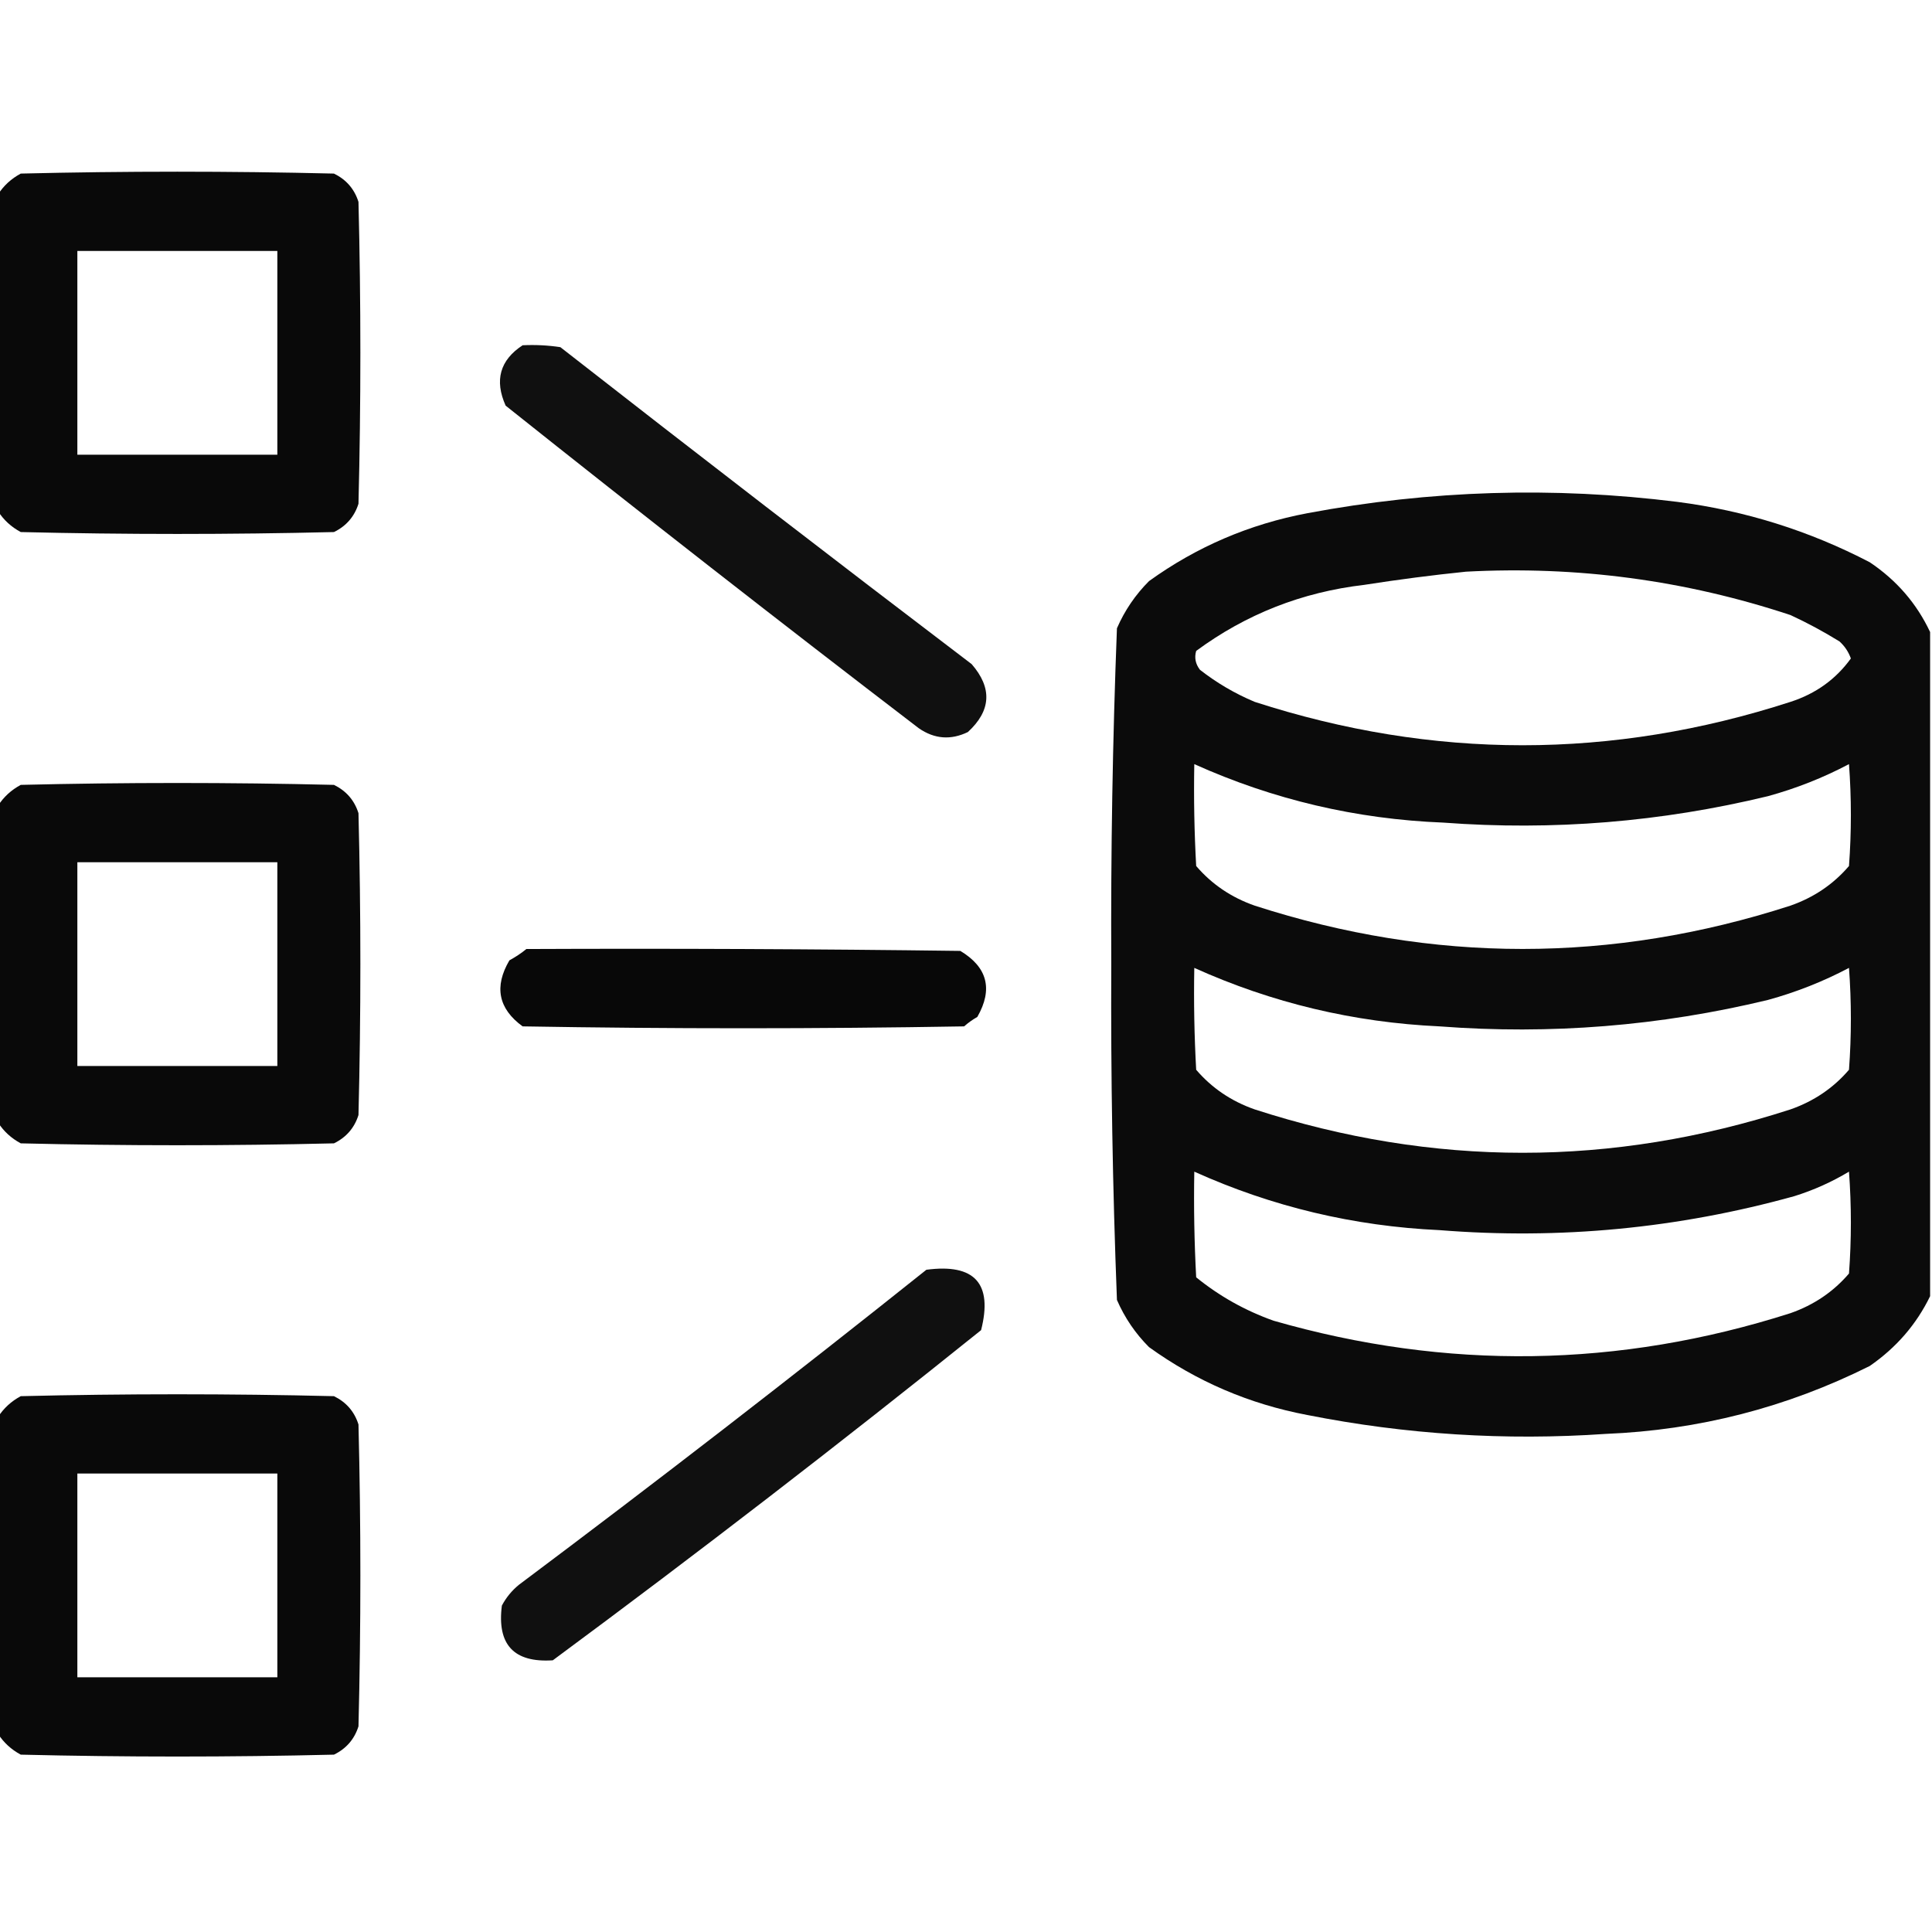 <?xml version="1.0" encoding="UTF-8"?>
<!DOCTYPE svg PUBLIC "-//W3C//DTD SVG 1.1//EN" "http://www.w3.org/Graphics/SVG/1.1/DTD/svg11.dtd">
<svg xmlns="http://www.w3.org/2000/svg" version="1.1" width="512px" height="512px" style="shape-rendering:geometricPrecision; text-rendering:geometricPrecision; image-rendering:optimizeQuality; fill-rule:evenodd; clip-rule:evenodd" xmlns:xlink="http://www.w3.org/1999/xlink">
<g><path style="opacity:0.963" fill="#000000" d="M -0.5,135.5 C -0.5,107.5 -0.5,79.5 -0.5,51.5C 0.977,49.193 2.977,47.36 5.5,46C 33.167,45.333 60.833,45.333 88.5,46C 91.756,47.587 93.923,50.087 95,53.5C 95.667,80.167 95.667,106.833 95,133.5C 93.923,136.913 91.756,139.413 88.5,141C 60.833,141.667 33.167,141.667 5.5,141C 2.977,139.64 0.977,137.807 -0.5,135.5 Z M 20.5,66.5 C 38.167,66.5 55.833,66.5 73.5,66.5C 73.5,84.5 73.5,102.5 73.5,120.5C 55.833,120.5 38.167,120.5 20.5,120.5C 20.5,102.5 20.5,84.5 20.5,66.5 Z"/></g>
<g><path style="opacity:0.935" fill="#000000" d="M 138.5,91.5 C 141.85,91.335 145.183,91.502 148.5,92C 184.653,120.242 220.986,148.242 257.5,176C 263,182.329 262.667,188.329 256.5,194C 251.972,196.19 247.639,195.856 243.5,193C 206.728,164.862 170.228,136.362 134,107.5C 130.994,100.771 132.494,95.438 138.5,91.5 Z"/></g>
<g><path style="opacity:0.955" fill="#000000" d="M 511.5,167.5 C 511.5,226.167 511.5,284.833 511.5,343.5C 507.869,350.976 502.536,357.143 495.5,362C 473.497,373.001 450.164,379.001 425.5,380C 398.928,381.825 372.595,380.158 346.5,375C 331.118,372.099 317.118,366.099 304.5,357C 300.885,353.381 298.051,349.214 296,344.5C 294.853,314.872 294.353,285.205 294.5,255.5C 294.353,225.795 294.853,196.128 296,166.5C 298.051,161.786 300.885,157.619 304.5,154C 317.118,144.901 331.118,138.901 346.5,136C 378.996,129.902 411.663,128.902 444.5,133C 462.471,135.324 479.471,140.657 495.5,149C 502.604,153.755 507.937,159.922 511.5,167.5 Z M 388.5,151.5 C 417.932,149.929 446.599,153.762 474.5,163C 478.993,165.079 483.326,167.412 487.5,170C 488.872,171.242 489.872,172.742 490.5,174.5C 486.518,180.011 481.184,183.845 474.5,186C 427.167,201.333 379.833,201.333 332.5,186C 327.256,183.797 322.422,180.964 318,177.5C 316.813,175.956 316.48,174.289 317,172.5C 330.209,162.759 345.042,156.926 361.5,155C 370.619,153.576 379.619,152.41 388.5,151.5 Z M 316.5,202.5 C 337.426,211.921 359.426,217.088 382.5,218C 411.55,220.177 440.217,217.844 468.5,211C 476.001,208.946 483.167,206.112 490,202.5C 490.667,211.5 490.667,220.5 490,229.5C 485.86,234.334 480.694,237.834 474.5,240C 427.165,255.309 379.832,255.309 332.5,240C 326.306,237.834 321.14,234.334 317,229.5C 316.5,220.506 316.334,211.506 316.5,202.5 Z M 316.5,256.5 C 337.108,265.791 358.775,270.958 381.5,272C 410.886,274.237 439.886,271.904 468.5,265C 476.001,262.946 483.167,260.112 490,256.5C 490.667,265.5 490.667,274.5 490,283.5C 485.86,288.334 480.694,291.834 474.5,294C 427.167,309.333 379.833,309.333 332.5,294C 326.306,291.834 321.14,288.334 317,283.5C 316.5,274.506 316.334,265.506 316.5,256.5 Z M 316.5,310.5 C 337.11,319.791 358.776,324.958 381.5,326C 413.388,328.544 444.721,325.544 475.5,317C 480.602,315.411 485.435,313.245 490,310.5C 490.667,319.5 490.667,328.5 490,337.5C 485.86,342.334 480.694,345.834 474.5,348C 429.047,362.521 383.38,363.188 337.5,350C 329.971,347.321 323.137,343.488 317,338.5C 316.5,329.173 316.334,319.839 316.5,310.5 Z"/></g>
<g><path style="opacity:0.963" fill="#000000" d="M -0.5,297.5 C -0.5,269.5 -0.5,241.5 -0.5,213.5C 0.977,211.193 2.977,209.36 5.5,208C 33.167,207.333 60.833,207.333 88.5,208C 91.756,209.587 93.923,212.087 95,215.5C 95.667,242.167 95.667,268.833 95,295.5C 93.923,298.913 91.756,301.413 88.5,303C 60.833,303.667 33.167,303.667 5.5,303C 2.977,301.64 0.977,299.807 -0.5,297.5 Z M 20.5,228.5 C 38.167,228.5 55.833,228.5 73.5,228.5C 73.5,246.5 73.5,264.5 73.5,282.5C 55.833,282.5 38.167,282.5 20.5,282.5C 20.5,264.5 20.5,246.5 20.5,228.5 Z"/></g>
<g><path style="opacity:0.966" fill="#000000" d="M 139.5,251.5 C 177.835,251.333 216.168,251.5 254.5,252C 261.696,256.328 263.196,262.162 259,269.5C 257.745,270.211 256.579,271.044 255.5,272C 216.5,272.667 177.5,272.667 138.5,272C 132.065,267.313 130.898,261.479 135,254.5C 136.652,253.601 138.152,252.601 139.5,251.5 Z"/></g>
<g><path style="opacity:0.934" fill="#000000" d="M 245.5,336.5 C 258.307,334.802 263.14,340.135 260,352.5C 222.737,382.432 184.904,411.599 146.5,440C 136.175,440.674 131.675,435.84 133,425.5C 134.122,423.376 135.622,421.543 137.5,420C 173.971,392.686 209.971,364.852 245.5,336.5 Z"/></g>
<g><path style="opacity:0.963" fill="#000000" d="M -0.5,459.5 C -0.5,431.5 -0.5,403.5 -0.5,375.5C 0.977,373.193 2.977,371.36 5.5,370C 33.167,369.333 60.833,369.333 88.5,370C 91.756,371.587 93.923,374.087 95,377.5C 95.667,404.167 95.667,430.833 95,457.5C 93.923,460.913 91.756,463.413 88.5,465C 60.833,465.667 33.167,465.667 5.5,465C 2.977,463.64 0.977,461.807 -0.5,459.5 Z M 20.5,390.5 C 38.167,390.5 55.833,390.5 73.5,390.5C 73.5,408.5 73.5,426.5 73.5,444.5C 55.833,444.5 38.167,444.5 20.5,444.5C 20.5,426.5 20.5,408.5 20.5,390.5 Z"/></g>
</svg>
